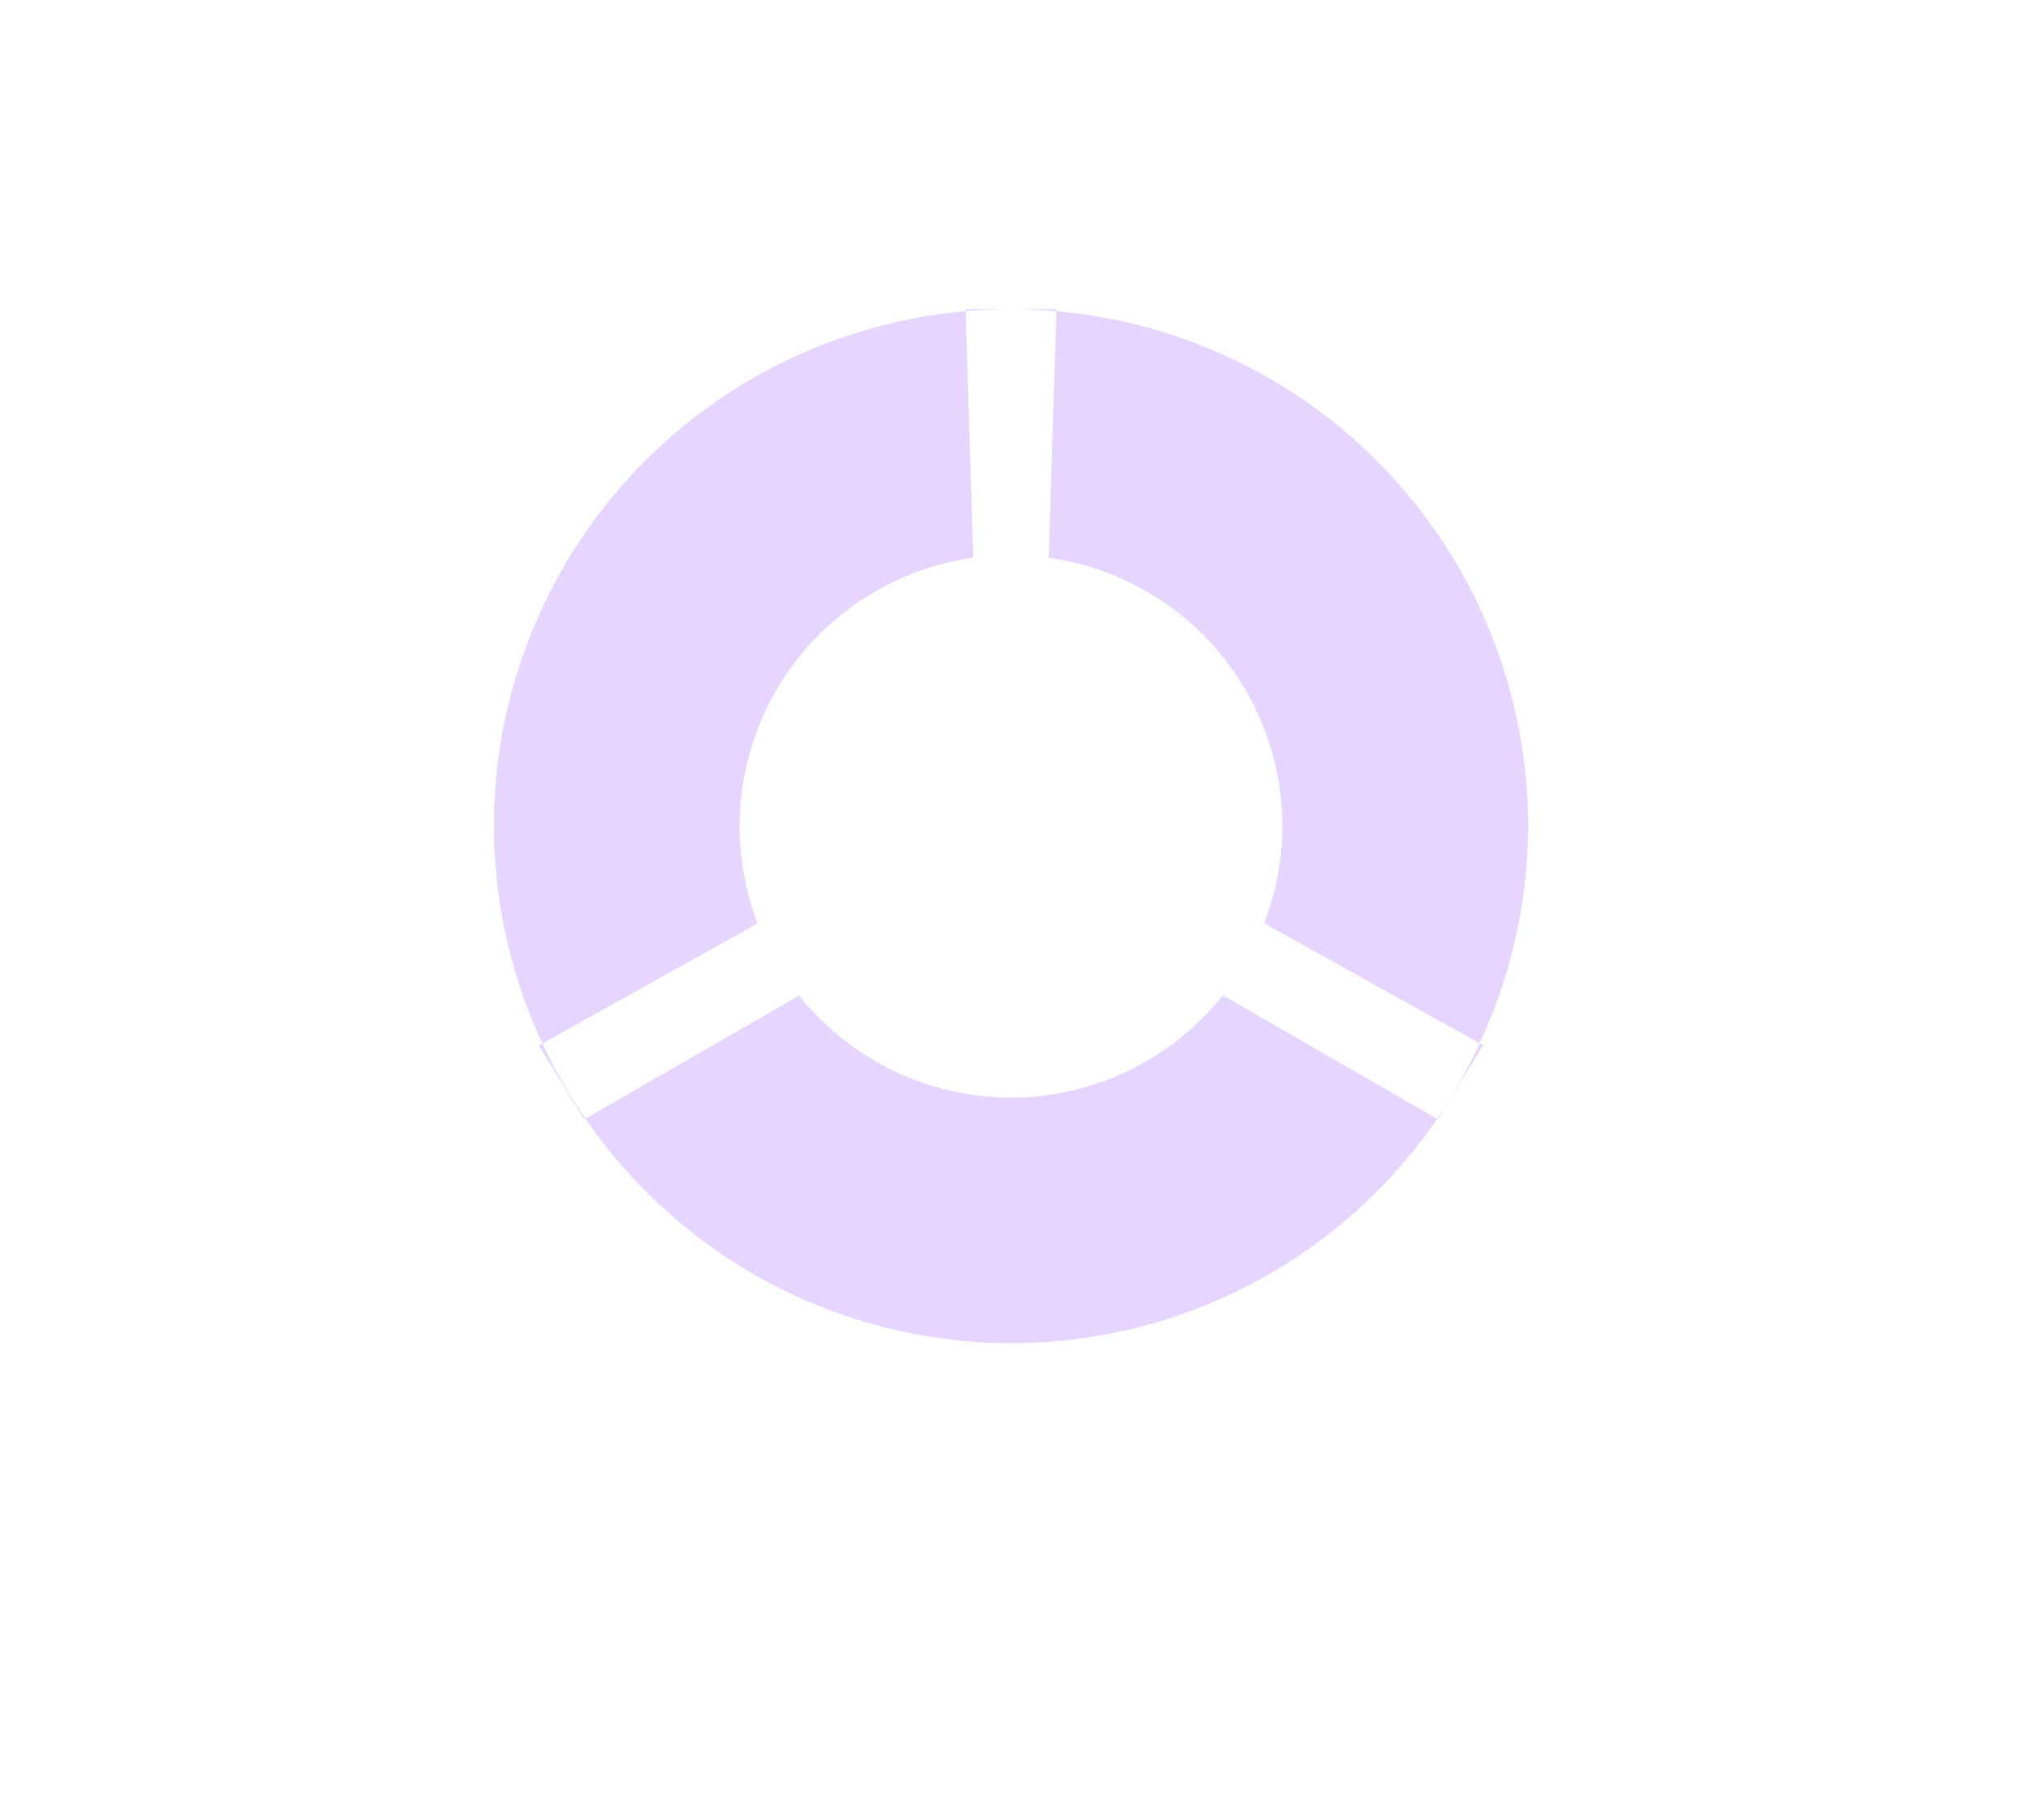 <?xml version="1.0" encoding="UTF-8" standalone="no"?>
<!-- Created with Inkscape (http://www.inkscape.org/) -->

<svg
   xmlns:dc="http://purl.org/dc/elements/1.1/"
   xmlns:cc="http://creativecommons.org/ns#"
   xmlns:rdf="http://www.w3.org/1999/02/22-rdf-syntax-ns#"
   xmlns:svg="http://www.w3.org/2000/svg"
   xmlns="http://www.w3.org/2000/svg"
   xmlns:sodipodi="http://sodipodi.sourceforge.net/DTD/sodipodi-0.dtd"
   xmlns:inkscape="http://www.inkscape.org/namespaces/inkscape"
   width="20"
   height="18"
   viewBox="0 0 20 18"
   id="svg2"
   version="1.1"
   inkscape:version="0.92.1 r15371"
   sodipodi:docname="btn_spinny_over.svg">
  <defs
     id="defs4">
    <pattern
       y="0"
       x="0"
       height="6"
       width="6"
       patternUnits="userSpaceOnUse"
       id="EMFhbasepattern" />
  </defs>
  <sodipodi:namedview
     id="base"
     pagecolor="#ffffff"
     bordercolor="#666666"
     borderopacity="1.0"
     inkscape:pageopacity="0.0"
     inkscape:pageshadow="2"
     inkscape:zoom="50.055704"
     inkscape:cx="-1.8529726"
     inkscape:cy="11.424071"
     inkscape:document-units="px"
     inkscape:current-layer="g4140"
     showgrid="false"
     units="px"
     inkscape:window-width="1920"
     inkscape:window-height="1028"
     inkscape:window-x="-8"
     inkscape:window-y="-8"
     inkscape:window-maximized="1"
     showguides="true"
     inkscape:guide-bbox="true">
    <sodipodi:guide
       position="-4.555,14.943"
       orientation="0,1"
       id="guide4888"
       inkscape:locked="false" />
    <sodipodi:guide
       position="3.436,4.715"
       orientation="0,1"
       id="guide4890"
       inkscape:locked="false" />
  </sodipodi:namedview>
  <g
     inkscape:label="Layer 1"
     inkscape:groupmode="layer"
     id="layer1"
     transform="translate(0,-1034.362)">
    <g
       id="g4956"
       transform="matrix(0,0.024,-0.024,0,15.322,1036.24)" />
    <g
       id="g4140"
       transform="translate(-2.912,0)">
      <path
         style="opacity:1;fill:#e5d5ff;fill-opacity:1;stroke:none;stroke-width:2.036;stroke-linecap:round;stroke-linejoin:round;stroke-miterlimit:4;stroke-dasharray:none;stroke-opacity:1"
         d="M 9.551 3.057 L 9.551 3.078 A 5.114 5.114 0 0 1 10 3.057 L 9.551 3.057 z M 10 3.057 A 5.114 5.114 0 0 1 10.449 3.078 L 10.449 3.057 L 10 3.057 z M 10.449 3.078 L 10.373 5.516 A 2.684 2.684 0 0 1 12.684 8.17 A 2.684 2.684 0 0 1 12.504 9.131 L 14.635 10.318 A 5.114 5.114 0 0 0 15.115 8.17 A 5.114 5.114 0 0 0 10.449 3.078 z M 14.635 10.318 A 5.114 5.114 0 0 1 14.215 11.066 L 14.221 11.07 L 14.67 10.338 L 14.635 10.318 z M 14.215 11.066 L 12.096 9.844 A 2.684 2.684 0 0 1 10 10.855 A 2.684 2.684 0 0 1 7.904 9.846 L 5.791 11.064 A 5.114 5.114 0 0 0 10 13.285 A 5.114 5.114 0 0 0 14.215 11.066 z M 5.791 11.064 A 5.114 5.114 0 0 1 5.365 10.32 L 5.33 10.34 L 5.779 11.072 L 5.791 11.064 z M 5.365 10.32 L 7.494 9.133 A 2.684 2.684 0 0 1 7.316 8.17 A 2.684 2.684 0 0 1 9.627 5.516 L 9.551 3.078 A 5.114 5.114 0 0 0 4.885 8.17 A 5.114 5.114 0 0 0 5.365 10.32 z "
         transform="translate(2.912,1034.362)"
         id="path5005" />
    </g>
  </g>
</svg>
